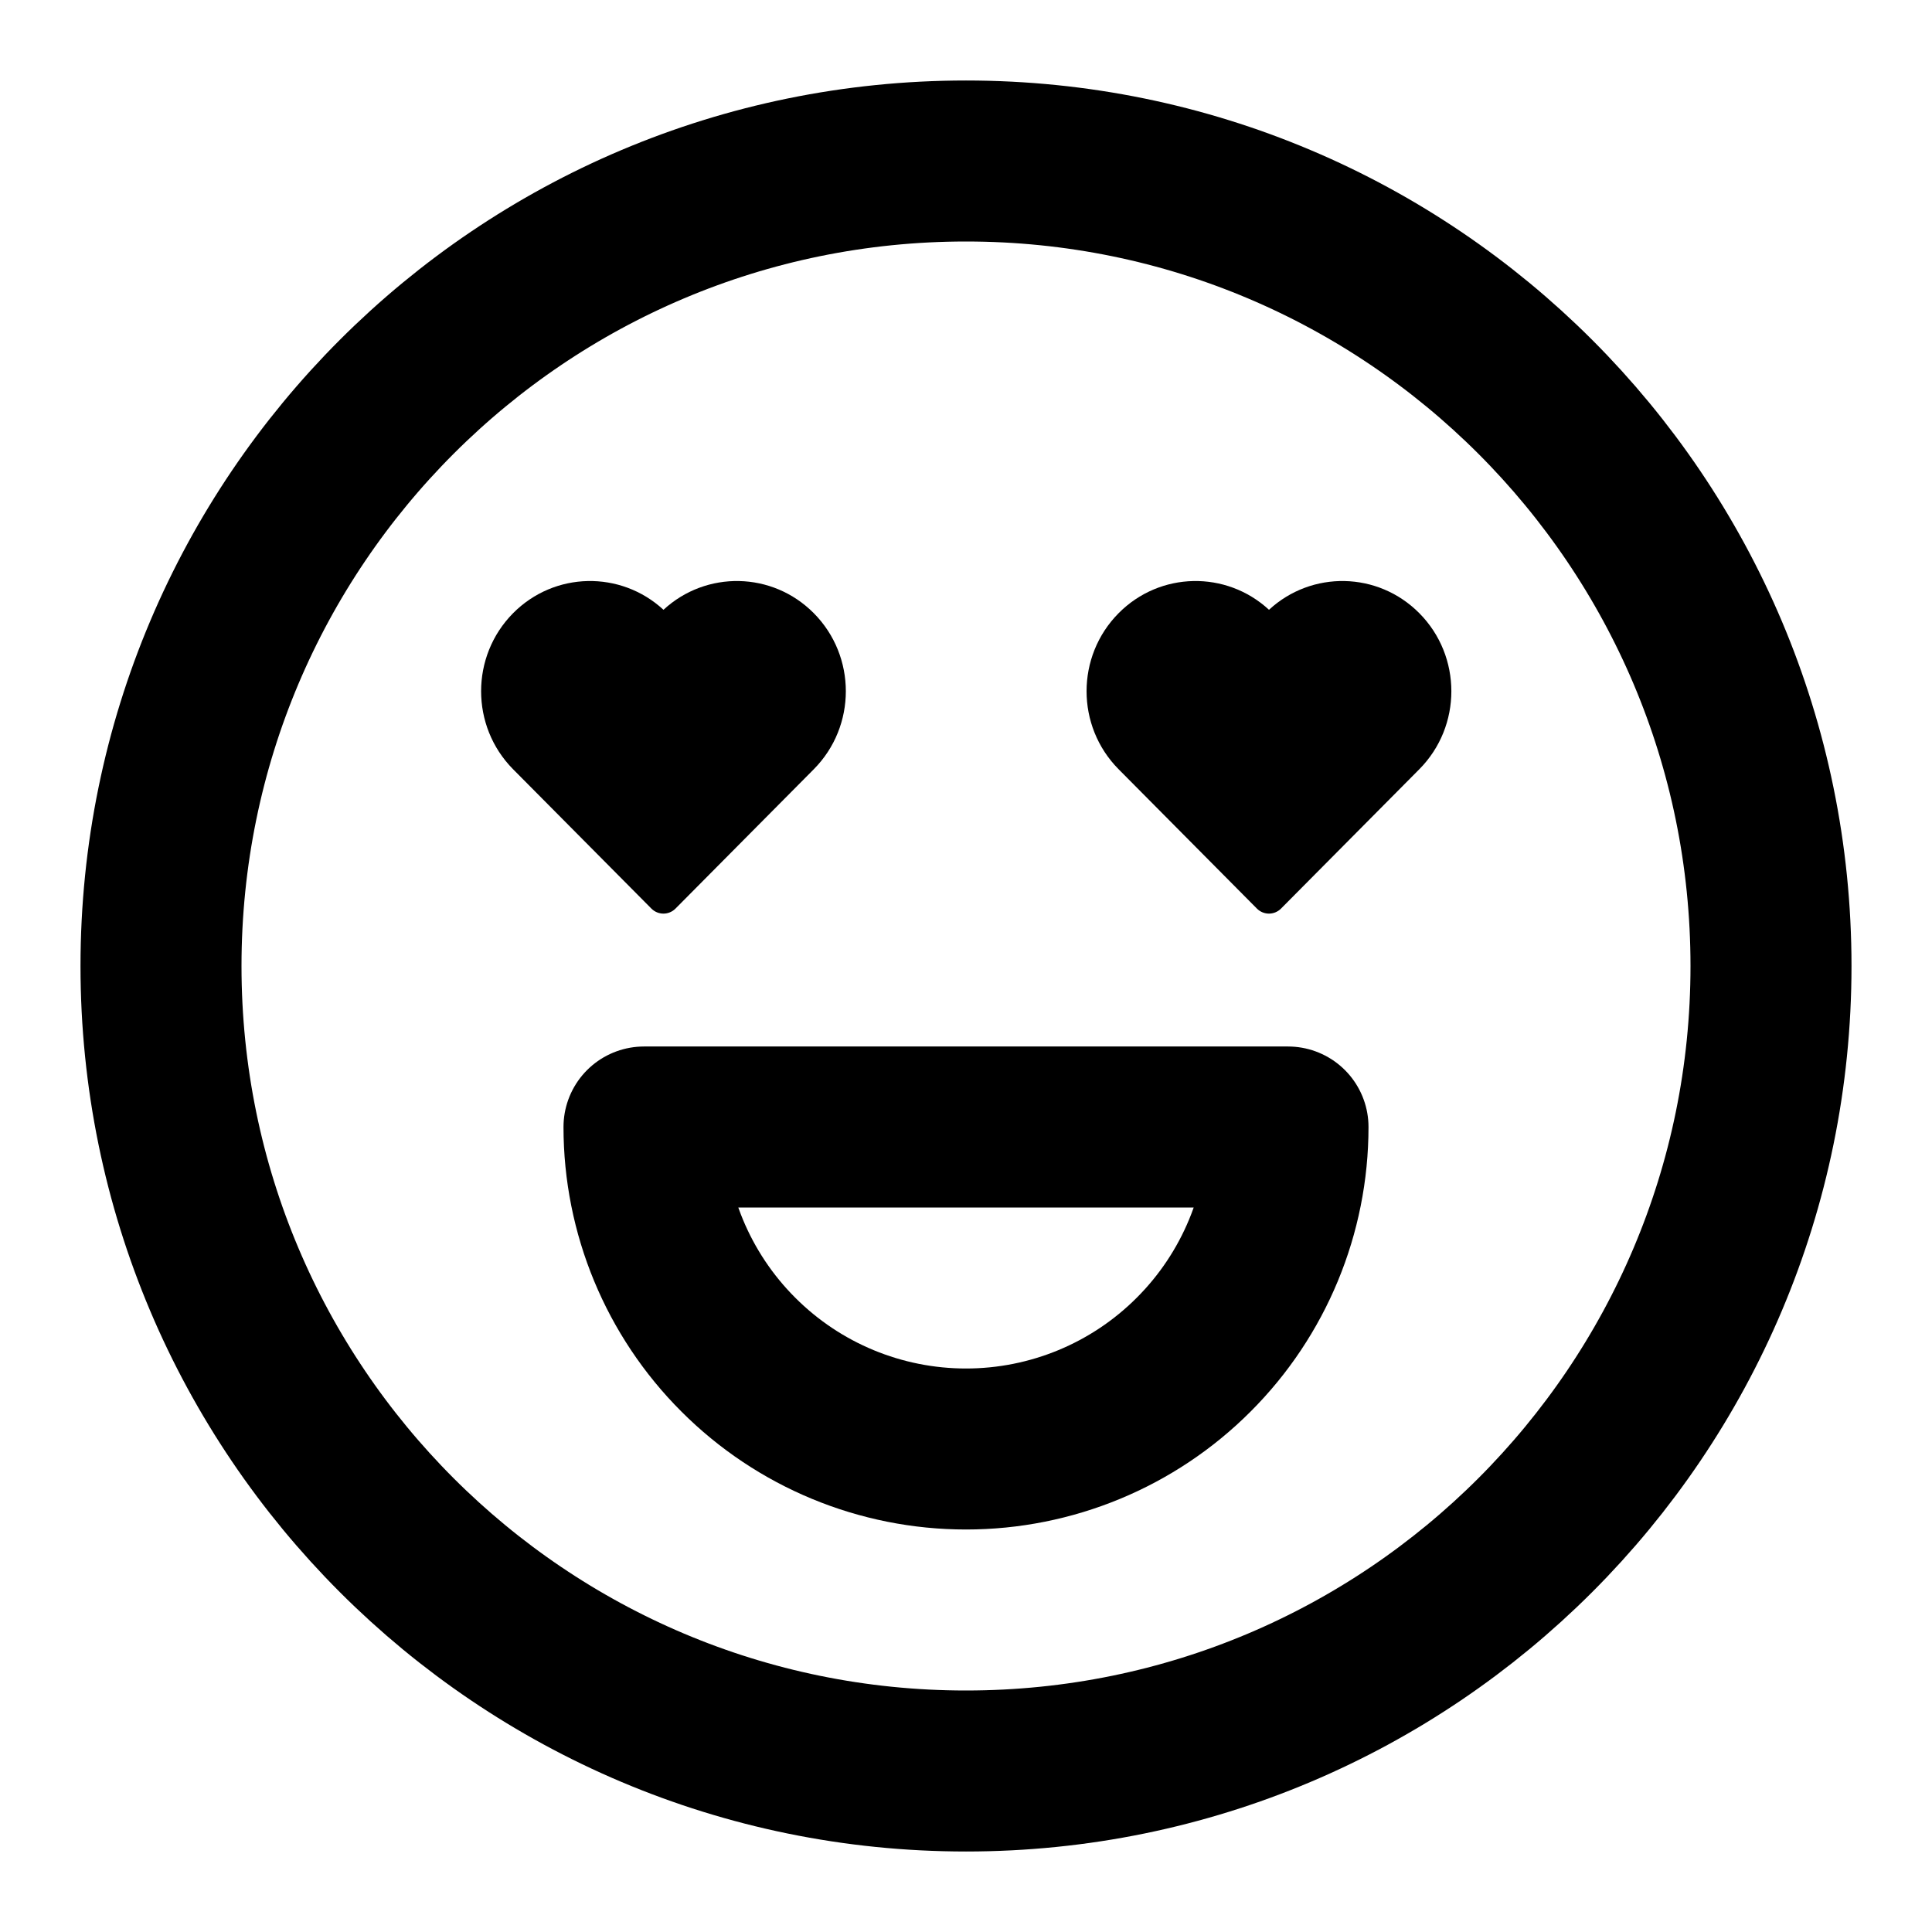 <!-- ! This file is automatically generated, please don't edit it directly. -->

<svg
	width="24"
	height="24"
	viewBox="0 0 24 24"
	fill="none"
	xmlns="http://www.w3.org/2000/svg"
>
	<g class="oi-face-love">
		<path
			class="oi-ellipse"
			d="M12 22C17.523 22 22 17.523 22 12C22 6.477 17.523 2 12 2C6.477 2 2 6.477 2 12C2 17.523 6.477 22 12 22Z"
			stroke="black"
			stroke-width="2"
			stroke-linecap="round"
			stroke-linejoin="round"
		/>
		<path
			class="oi-fill"
			d="M13.896 7.617C14.41 7.099 15.233 7.085 15.764 7.575C16.294 7.085 17.117 7.099 17.631 7.617C18.162 8.152 18.162 9.021 17.631 9.556L15.913 11.287C15.83 11.37 15.697 11.37 15.614 11.287L13.896 9.556C13.365 9.021 13.365 8.152 13.896 7.617Z"
			fill="black"
		/>
		<path
			class="oi-fill"
			d="M6.374 7.617C6.888 7.099 7.711 7.085 8.242 7.575C8.772 7.085 9.595 7.099 10.109 7.617C10.64 8.152 10.64 9.021 10.109 9.556L8.391 11.287C8.308 11.37 8.175 11.37 8.092 11.287L6.374 9.556C5.844 9.021 5.844 8.152 6.374 7.617Z"
			fill="black"
		/>
		<path
			class="oi-vector"
			d="M12 18C13.061 18 14.078 17.579 14.828 16.828C15.579 16.078 16 15.061 16 14H8C8 15.061 8.421 16.078 9.172 16.828C9.922 17.579 10.939 18 12 18Z"
			stroke="black"
			stroke-width="2"
			stroke-linecap="round"
			stroke-linejoin="round"
		/>
	</g>
</svg>